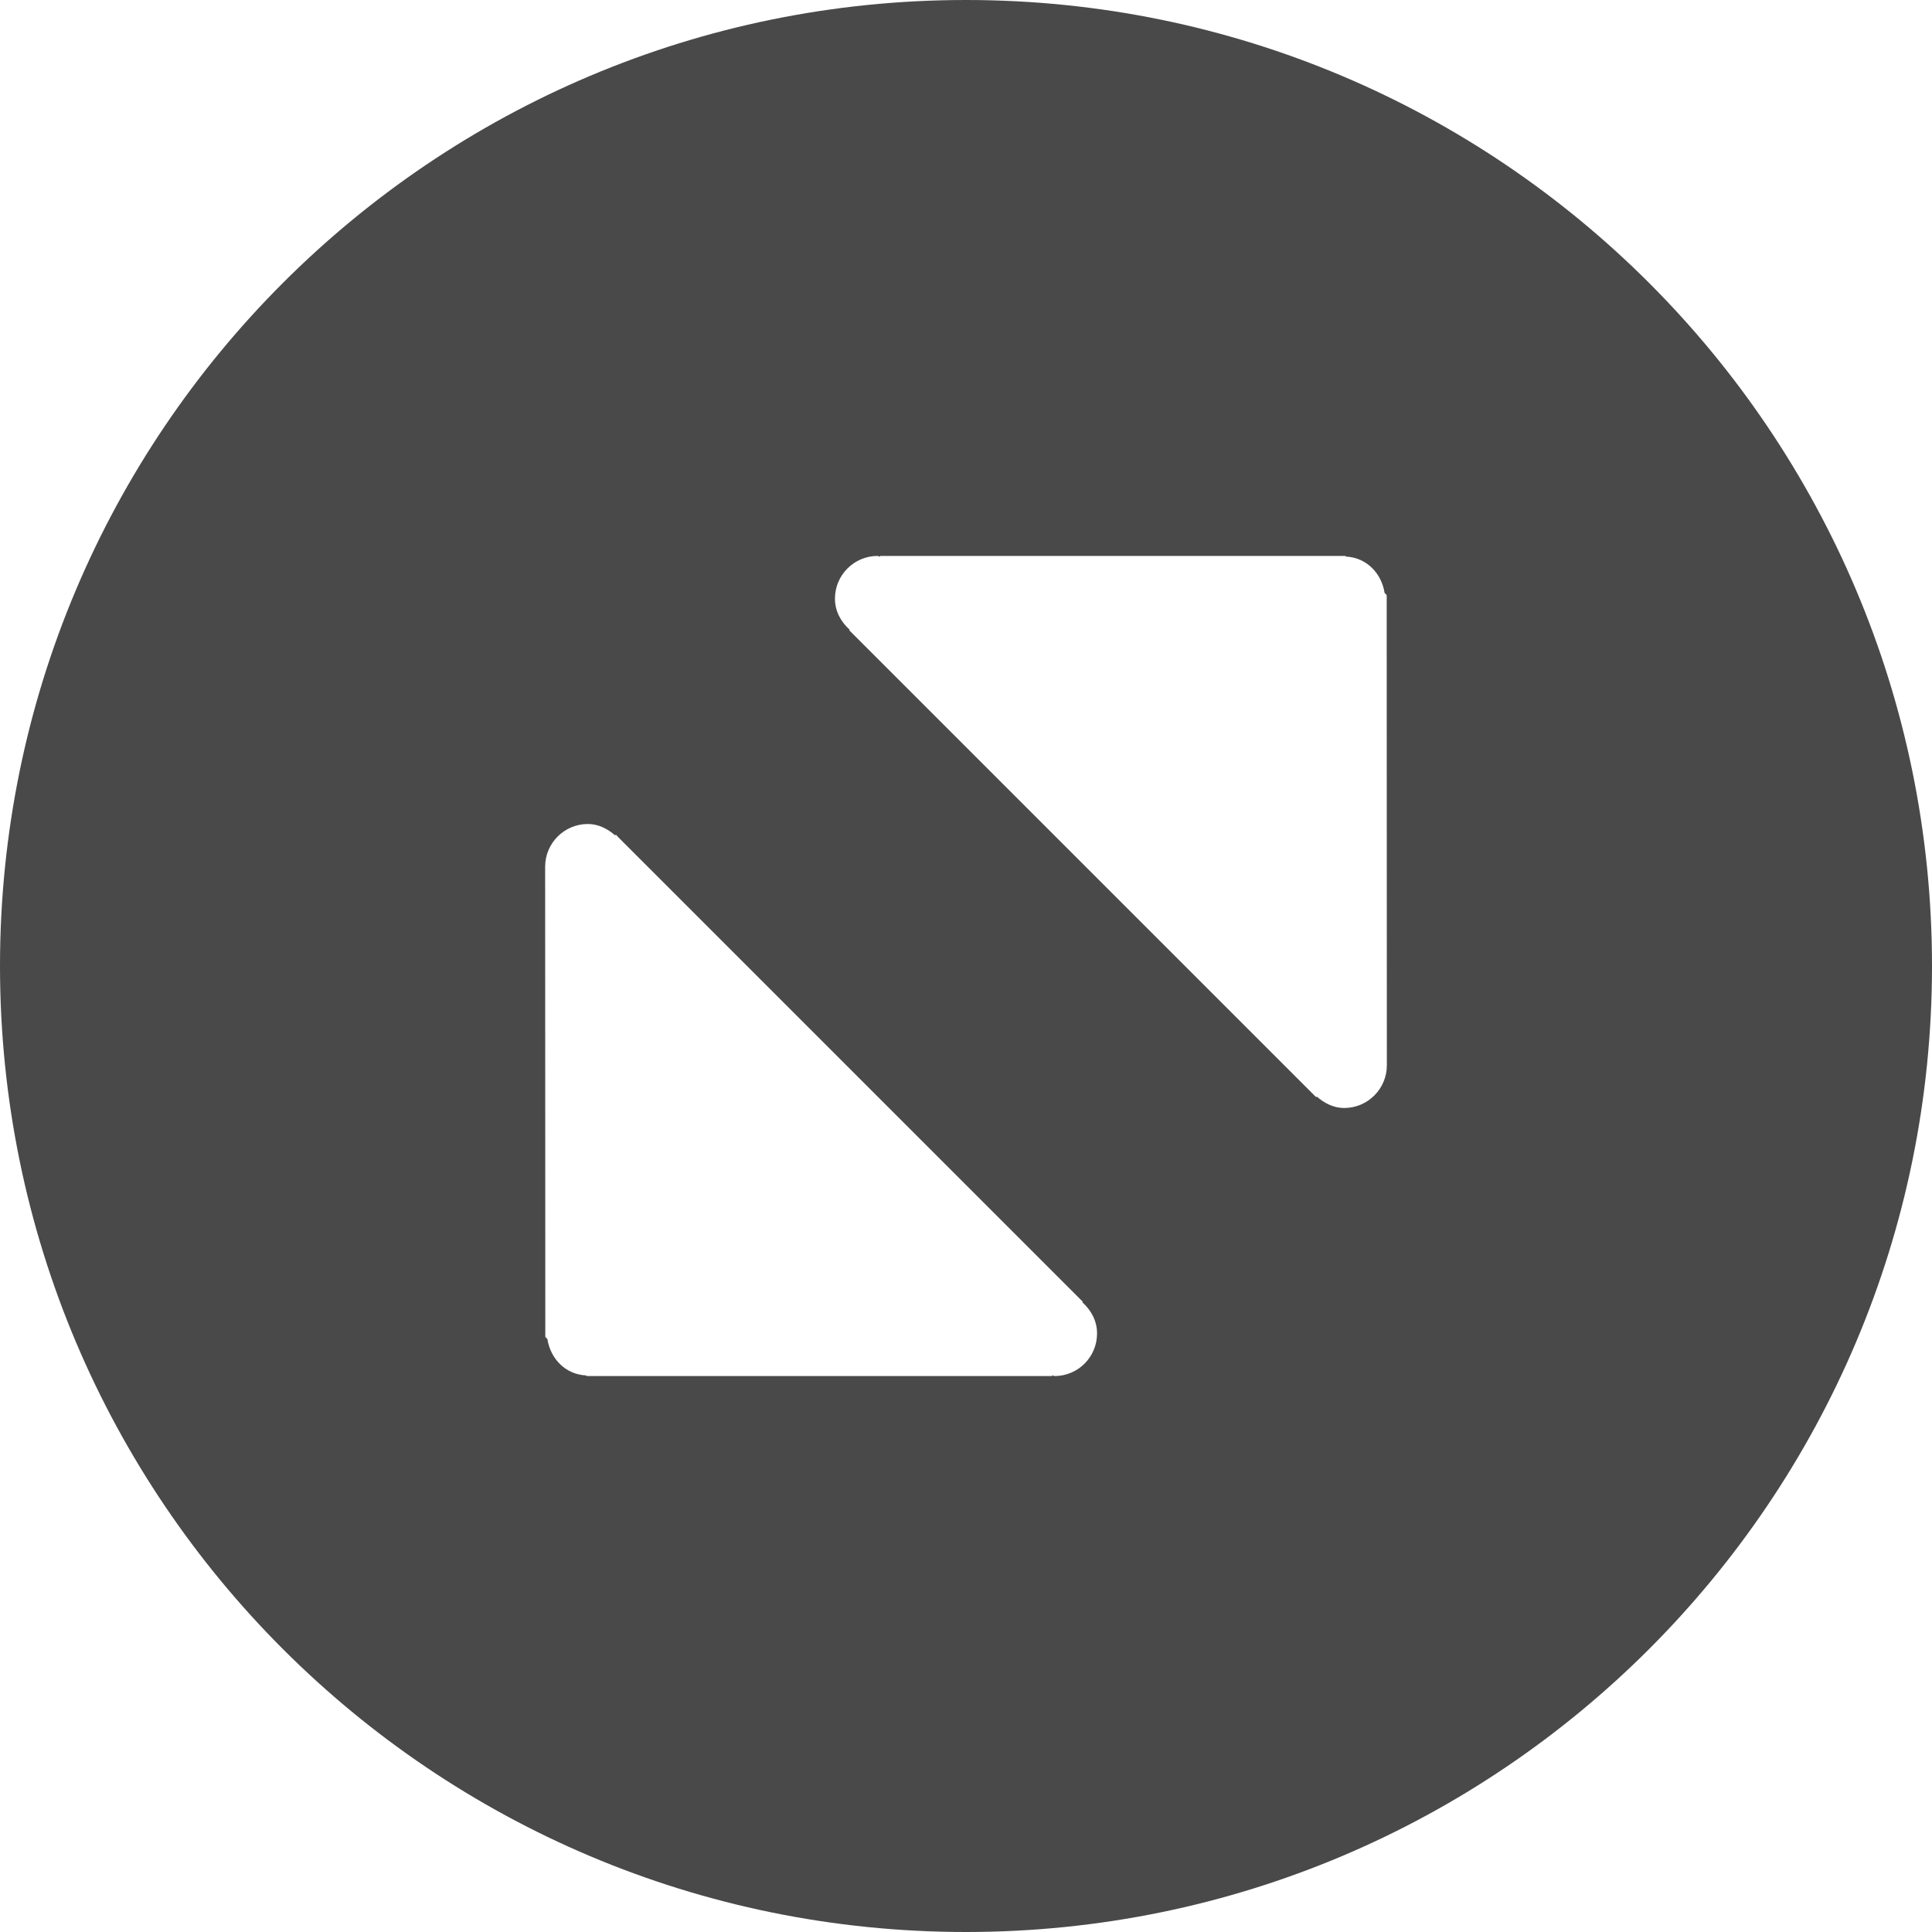 <?xml version="1.0" encoding="utf-8"?>
<!-- Generator: Adobe Illustrator 17.0.0, SVG Export Plug-In . SVG Version: 6.00 Build 0)  -->
<!DOCTYPE svg PUBLIC "-//W3C//DTD SVG 1.1//EN" "http://www.w3.org/Graphics/SVG/1.1/DTD/svg11.dtd">
<svg version="1.1" id="Слой_1" xmlns="http://www.w3.org/2000/svg" xmlns:xlink="http://www.w3.org/1999/xlink" x="0px" y="0px"
	 width="12px" height="12px" viewBox="0 0 12 12" enable-background="new 0 0 12 12" xml:space="preserve">
<g>
	<path fill="#494949" d="M6,0C2.686,0,0,2.686,0,6c0,3.314,2.686,6,6,6c3.314,0,6-2.686,6-6C12,2.686,9.314,0,6,0z M6.549,8.547
		c-0.005,0-0.008-0.005-0.013-0.005L6.535,8.547H3.651H3.645L3.64,8.543C3.513,8.537,3.419,8.44,3.4,8.317L3.387,8.304v-0.02
		c0-0.001-0.001-0.001-0.001-0.002c0-0.001,0.001-0.001,0.001-0.002L3.386,5.383c0-0.146,0.119-0.265,0.265-0.265
		c0.066,0,0.123,0.03,0.169,0.07l0.006-0.003l0.009,0.009C3.836,5.196,3.838,5.198,3.84,5.2l2.885,2.885L6.723,8.089
		c0.054,0.049,0.091,0.115,0.091,0.193C6.814,8.429,6.696,8.547,6.549,8.547z M8.614,6.617c0,0.146-0.119,0.265-0.265,0.265
		c-0.066,0-0.123-0.03-0.169-0.07L8.174,6.814L8.166,6.806C8.164,6.804,8.162,6.802,8.16,6.8L5.275,3.915l0.002-0.004
		C5.223,3.862,5.186,3.796,5.186,3.718c0-0.146,0.119-0.265,0.265-0.265c0.005,0,0.008,0.005,0.013,0.005l0.002-0.005h2.884h0.006
		L8.36,3.457C8.487,3.463,8.581,3.56,8.6,3.683l0.013,0.013v0.02c0,0.001,0.001,0.001,0.001,0.002c0,0.001-0.001,0.001-0.001,0.002
		L8.614,6.617z"/>
</g>
</svg>
